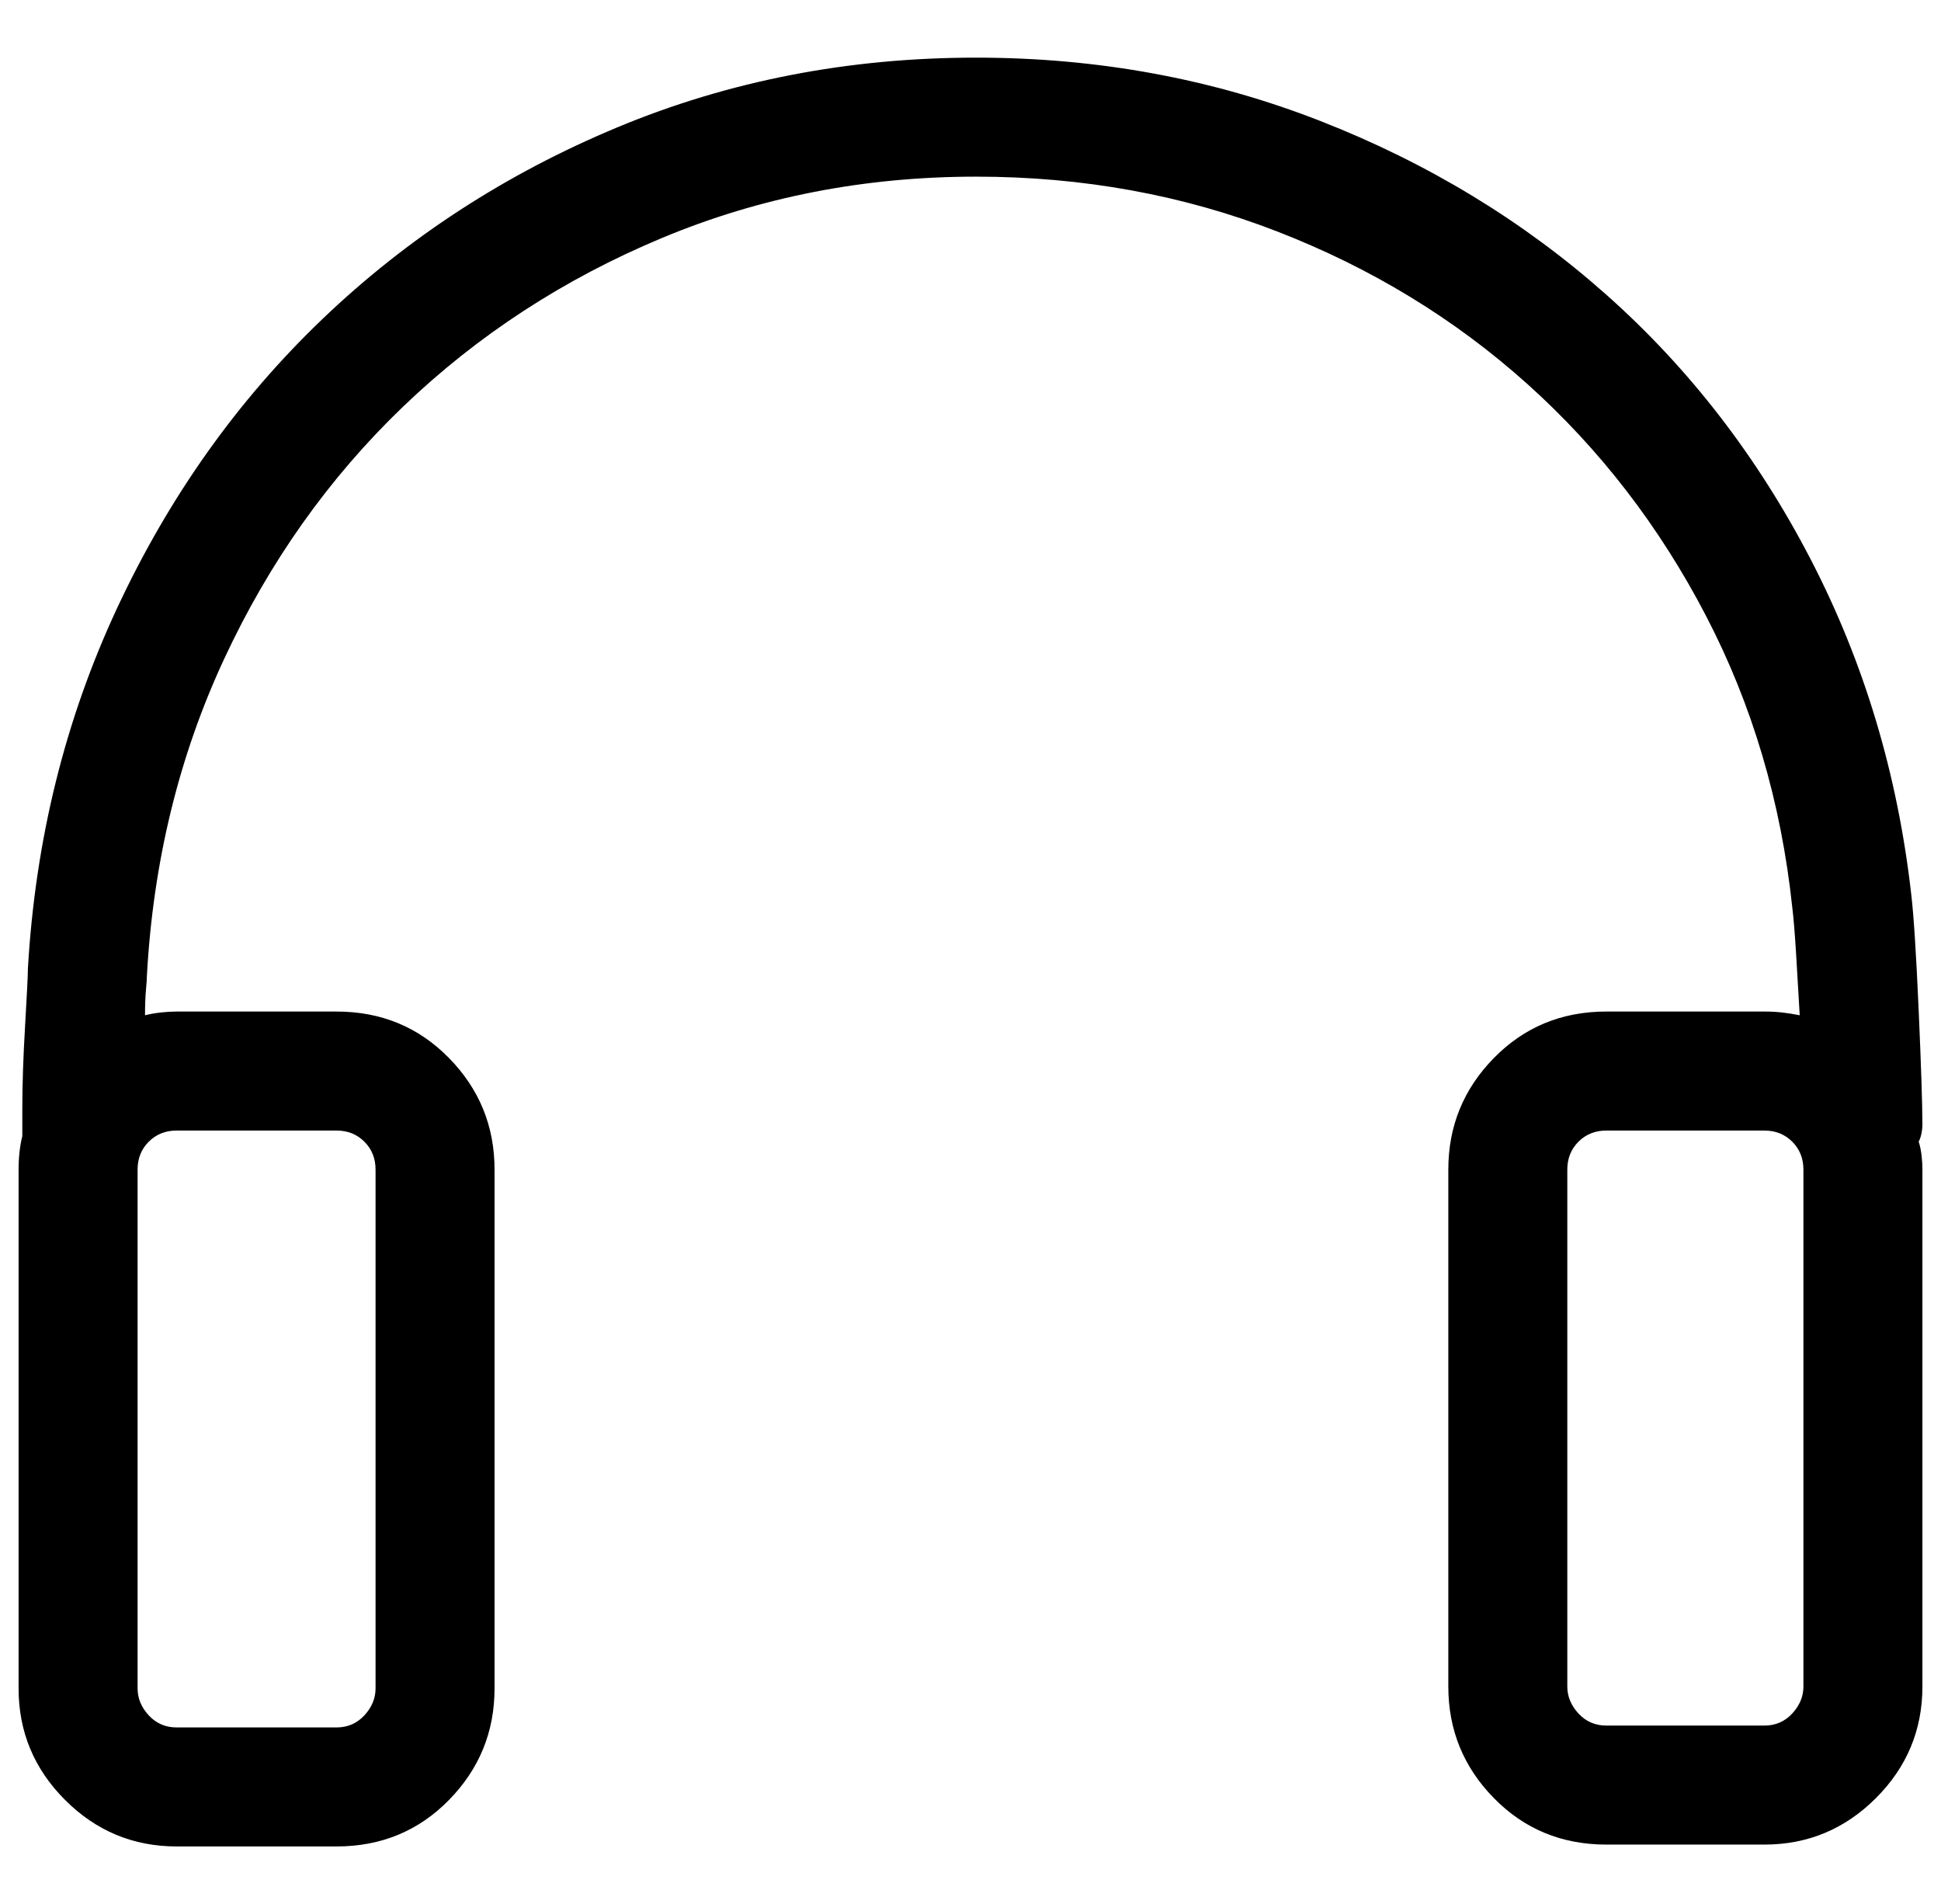 <?xml version="1.0" standalone="no"?>
<!DOCTYPE svg PUBLIC "-//W3C//DTD SVG 1.1//EN" "http://www.w3.org/Graphics/SVG/1.1/DTD/svg11.dtd" >
<svg xmlns="http://www.w3.org/2000/svg" xmlns:xlink="http://www.w3.org/1999/xlink" version="1.1" viewBox="-10 0 1044 1024">
  <g transform="matrix(1 0 0 -1 0 960)">
   <path fill="currentColor"
d="M1024 355q0 16 -2 61.5t-4 62.5q-11 97 -54 180t-110 142.5t-154 93.5t-185 34q-103 0 -193 -37.5t-158.5 -103t-110.5 -155.5t-48 -194q0 -5 -1.5 -30.5t-1.5 -44.5v-15q-1 -4 -1.5 -8.5t-0.5 -9.5v-279q0 -35 25 -60t60 -25h86q36 0 60.5 25t24.5 60v279q0 35 -24.5 60
t-60.5 25h-86q-4 0 -8.5 -0.5t-8.5 -1.5q0 8 0.5 13.5t0.5 7.5q5 92 41.5 170.5t96.5 136t139 90.5t169 33q86 0 162 -29.5t134.5 -82t96 -124.5t46.5 -157q1 -8 2 -24t2 -34q-5 1 -9.5 1.5t-9.5 0.5h-85q-36 0 -60.5 -25t-24.5 -60v-278q0 -35 24.5 -60t60.5 -25h85
q35 0 60 25t25 60v278q0 4 -0.5 8t-1.5 7q1 2 1.5 4.5t0.5 4.5zM85 352h86q9 0 15 -6t6 -15v-279q0 -8 -6 -14.5t-15 -6.5h-86q-9 0 -15 6.5t-6 14.5v279q0 9 6 15t15 6v0zM960 53q0 -8 -6 -14.5t-15 -6.5h-85q-9 0 -15 6.5t-6 14.5v278q0 9 6 15t15 6h85q9 0 15 -6t6 -15
v-278z" />
  </g>

</svg>
